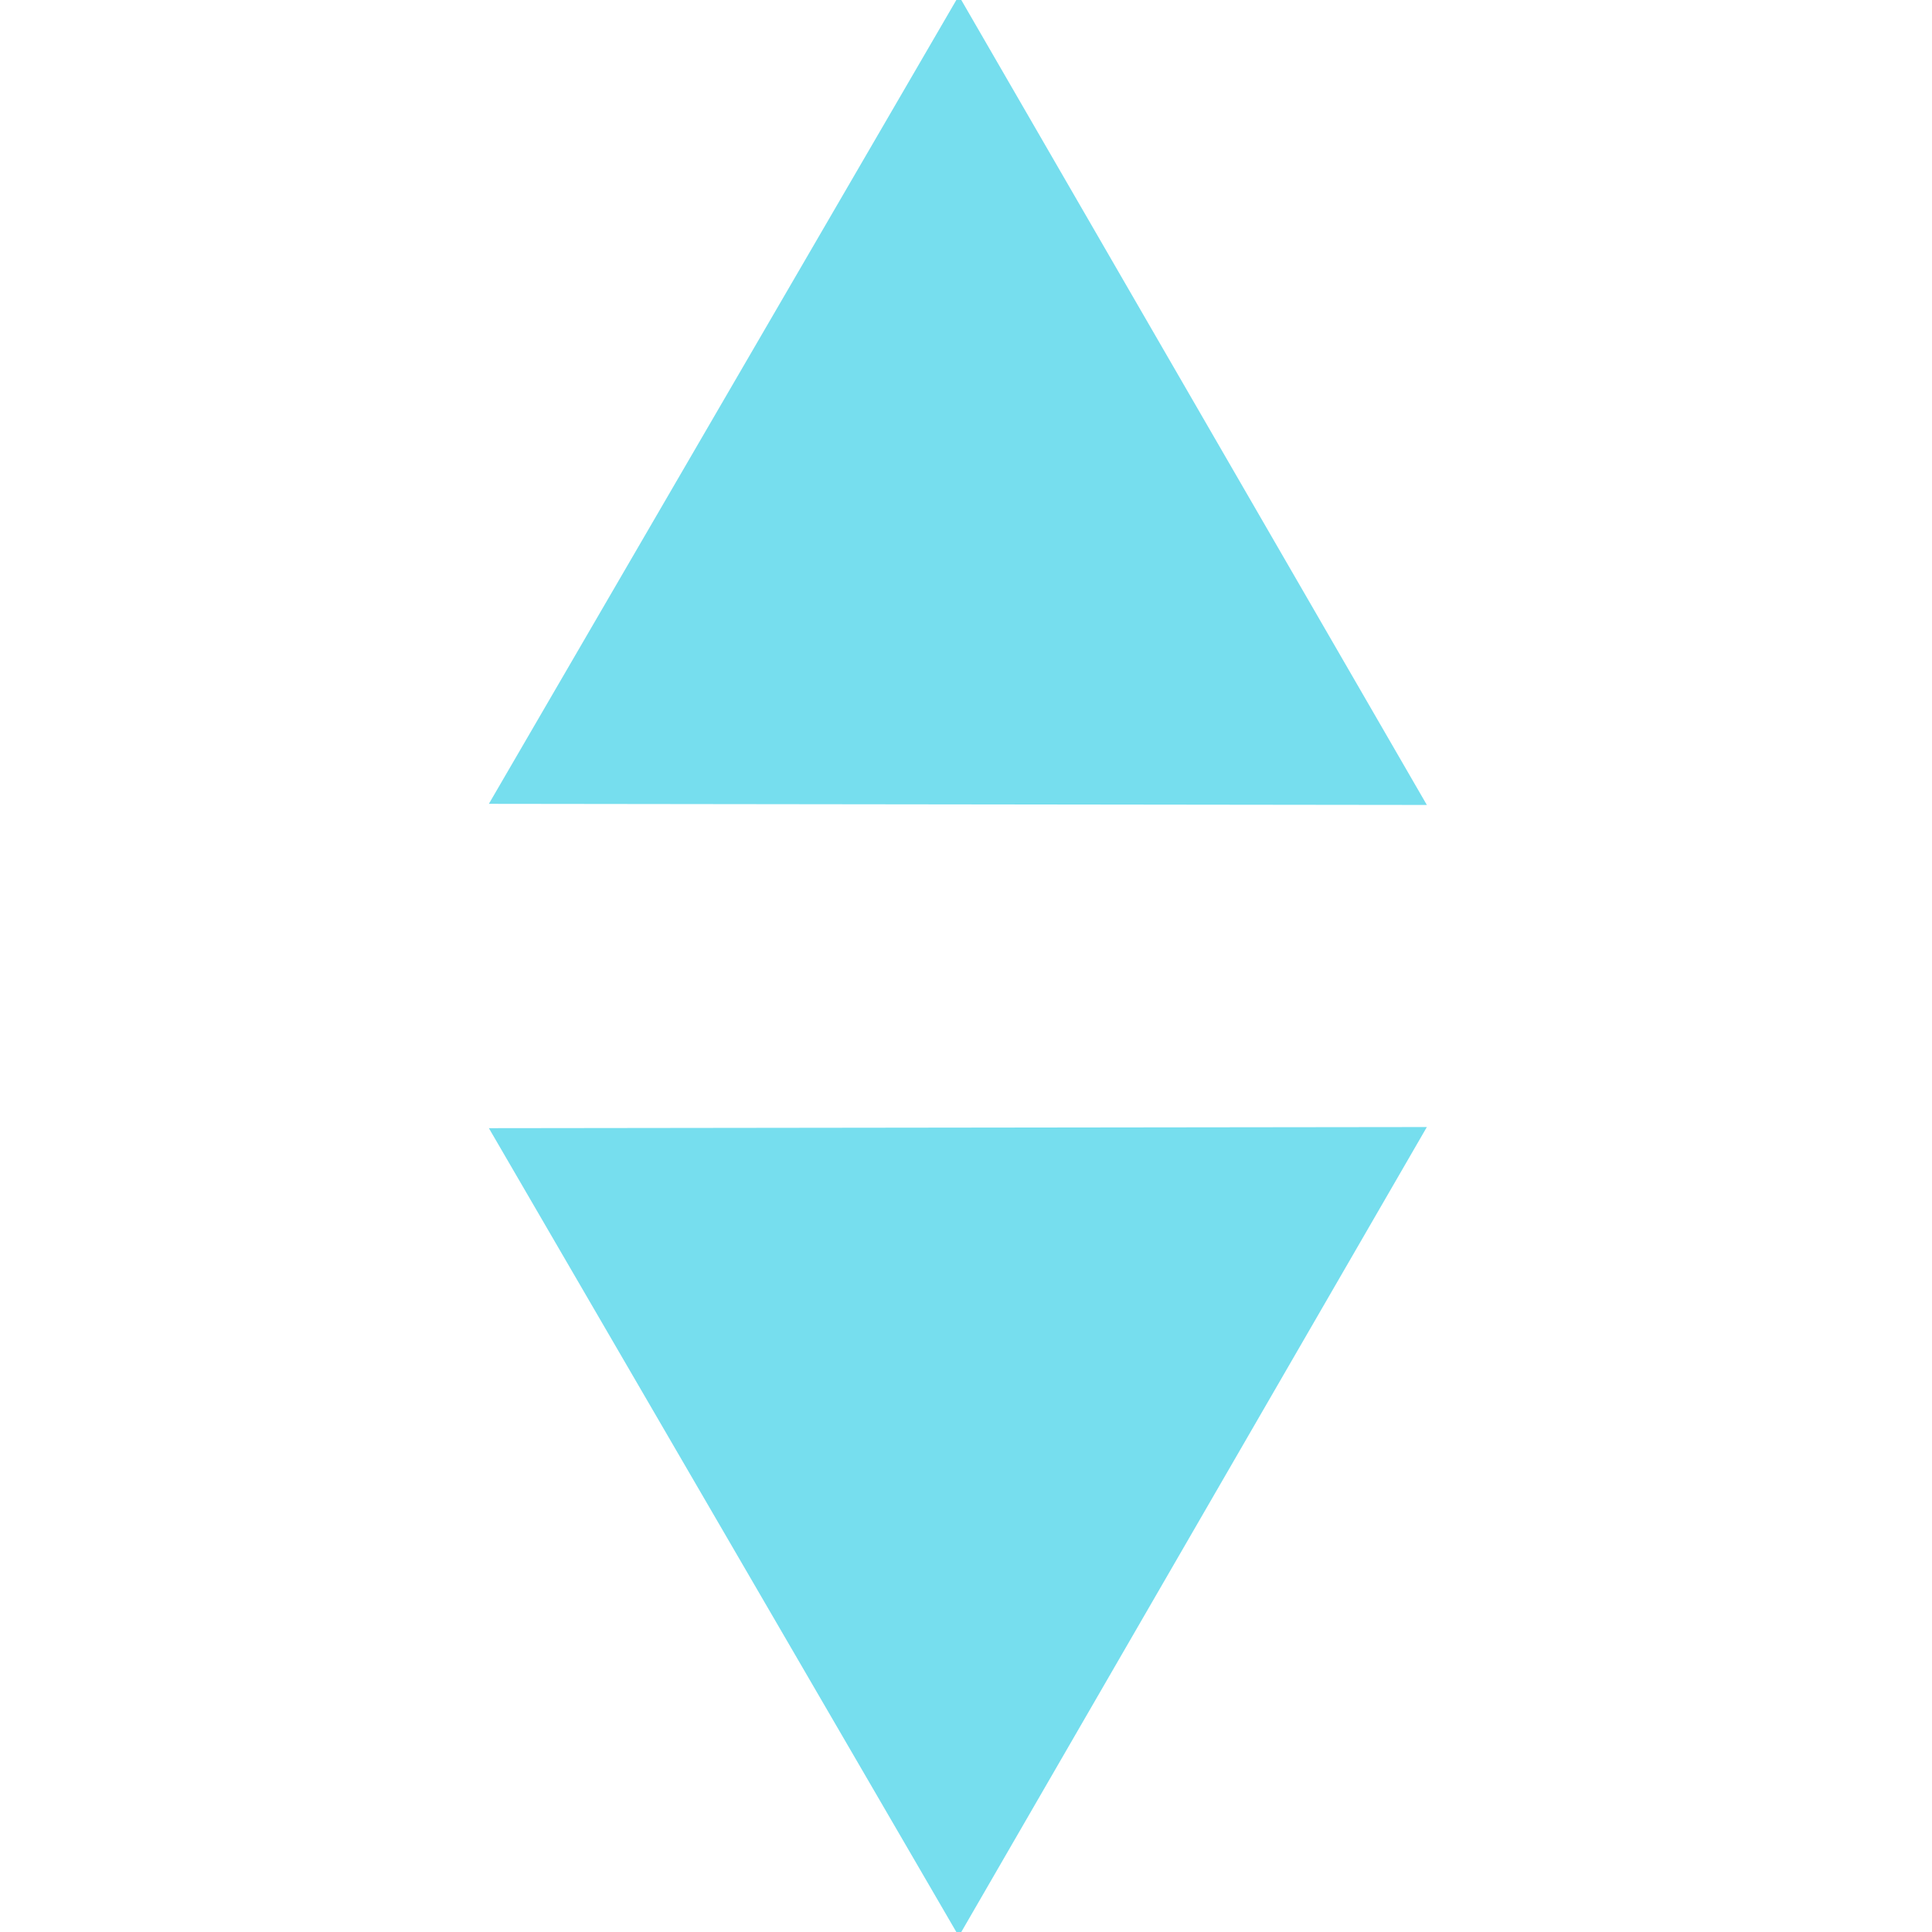 <?xml version="1.0" encoding="UTF-8" standalone="no"?>
<!-- Created with Inkscape (http://www.inkscape.org/) -->

<svg
   xmlns:dc="http://purl.org/dc/elements/1.1/"
   xmlns:cc="http://creativecommons.org/ns#"
   xmlns:rdf="http://www.w3.org/1999/02/22-rdf-syntax-ns#"
   xmlns:svg="http://www.w3.org/2000/svg"
   xmlns="http://www.w3.org/2000/svg"
   xmlns:sodipodi="http://sodipodi.sourceforge.net/DTD/sodipodi-0.dtd"
   xmlns:inkscape="http://www.inkscape.org/namespaces/inkscape"
   width="128"
   height="128"
   viewBox="0 0 33.867 33.867"
   version="1.1"
   id="svg2148"
   inkscape:version="0.92.2 (5c3e80d, 2017-08-06)"
   sodipodi:docname="dropdown_upDown.svg">
  <defs
     id="defs2142" />
  <sodipodi:namedview
     id="base"
     pagecolor="#ffffff"
     bordercolor="#666666"
     borderopacity="1.0"
     inkscape:pageopacity="0.0"
     inkscape:pageshadow="2"
     inkscape:zoom="1.979899"
     inkscape:cx="82.540831"
     inkscape:cy="113.50248"
     inkscape:document-units="px"
     inkscape:current-layer="layer1"
     showgrid="false"
     units="px"
     inkscape:window-width="1920"
     inkscape:window-height="1017"
     inkscape:window-x="-8"
     inkscape:window-y="-8"
     inkscape:window-maximized="1" />
  <g
     inkscape:label="Layer 1"
     inkscape:groupmode="layer"
     id="layer1"
     transform="translate(0,-263.133)">
    <path
       transform="matrix(0.89,0.005,-0.005,0.886,-358.672,241.604)"
       inkscape:transform-center-y="-0.45171955"
       inkscape:transform-center-x="0.0012534307"
       d="m 431.318,37.791 -9.237,0.041 -9.237,0.041 4.583,-8.02 4.583,-8.02 4.654,7.979 z"
       inkscape:randomized="0"
       inkscape:rounded="0"
       inkscape:flatsided="false"
       sodipodi:arg2="1.5663437"
       sodipodi:arg1="0.51914611"
       sodipodi:r2="5.3328471"
       sodipodi:r1="10.665696"
       sodipodi:cy="32.498863"
       sodipodi:cx="422.05792"
       sodipodi:sides="3"
       id="path858-4"
       style="opacity:1;fill:#76deee;fill-opacity:1;stroke:none;stroke-width:0.298;stroke-linecap:round;stroke-linejoin:round;stroke-miterlimit:4;stroke-dasharray:none;stroke-dashoffset:0;stroke-opacity:1"
       sodipodi:type="star" />
    <path
       transform="matrix(0.89,-0.005,-0.005,-0.886,-358.672,318.529)"
       inkscape:transform-center-y="0.45172003"
       inkscape:transform-center-x="0.0012534307"
       d="m 431.318,37.791 -9.237,0.041 -9.237,0.041 4.583,-8.02 4.583,-8.02 4.654,7.979 z"
       inkscape:randomized="0"
       inkscape:rounded="0"
       inkscape:flatsided="false"
       sodipodi:arg2="1.5663437"
       sodipodi:arg1="0.51914611"
       sodipodi:r2="5.3328471"
       sodipodi:r1="10.665696"
       sodipodi:cy="32.498863"
       sodipodi:cx="422.05792"
       sodipodi:sides="3"
       id="path858-4-2"
       style="opacity:1;fill:#76deee;fill-opacity:1;stroke:none;stroke-width:0.298;stroke-linecap:round;stroke-linejoin:round;stroke-miterlimit:4;stroke-dasharray:none;stroke-dashoffset:0;stroke-opacity:1"
       sodipodi:type="star" />
  </g>
</svg>

